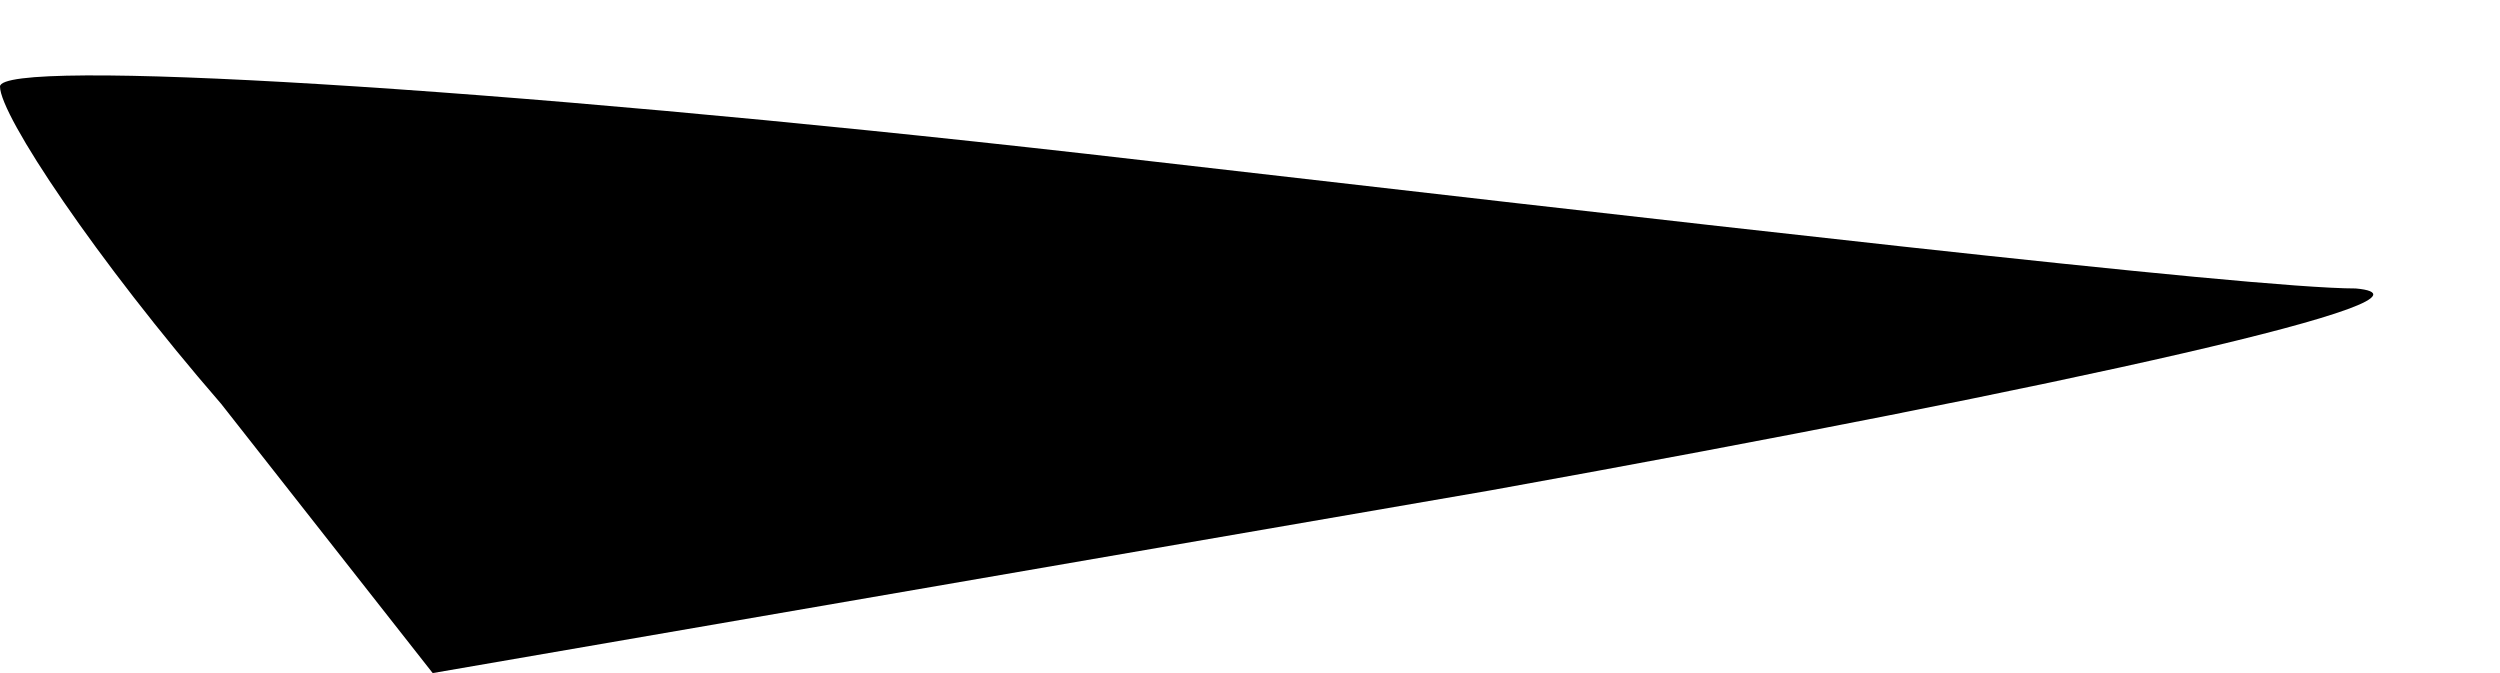 <?xml version="1.0" standalone="no"?>
<!DOCTYPE svg PUBLIC "-//W3C//DTD SVG 20010904//EN"
 "http://www.w3.org/TR/2001/REC-SVG-20010904/DTD/svg10.dtd">
<svg version="1.0" xmlns="http://www.w3.org/2000/svg"
 width="26pt" height="7pt" viewBox="0 0 26 7"
 preserveAspectRatio="xMidYMid meet">
<g transform="translate(0,7) scale(0.1,-0.1)"
fill="#000000" stroke="none">
<path fill="#000000" stroke="none" d="M0 61 c0 -3 10 -18 23 -33 l22 -28 110
19 c61 11 101 20 90 21 -11 0 -71 7 -132 14 -62 7 -113 10 -113 7z"/>
</g>
</svg>
